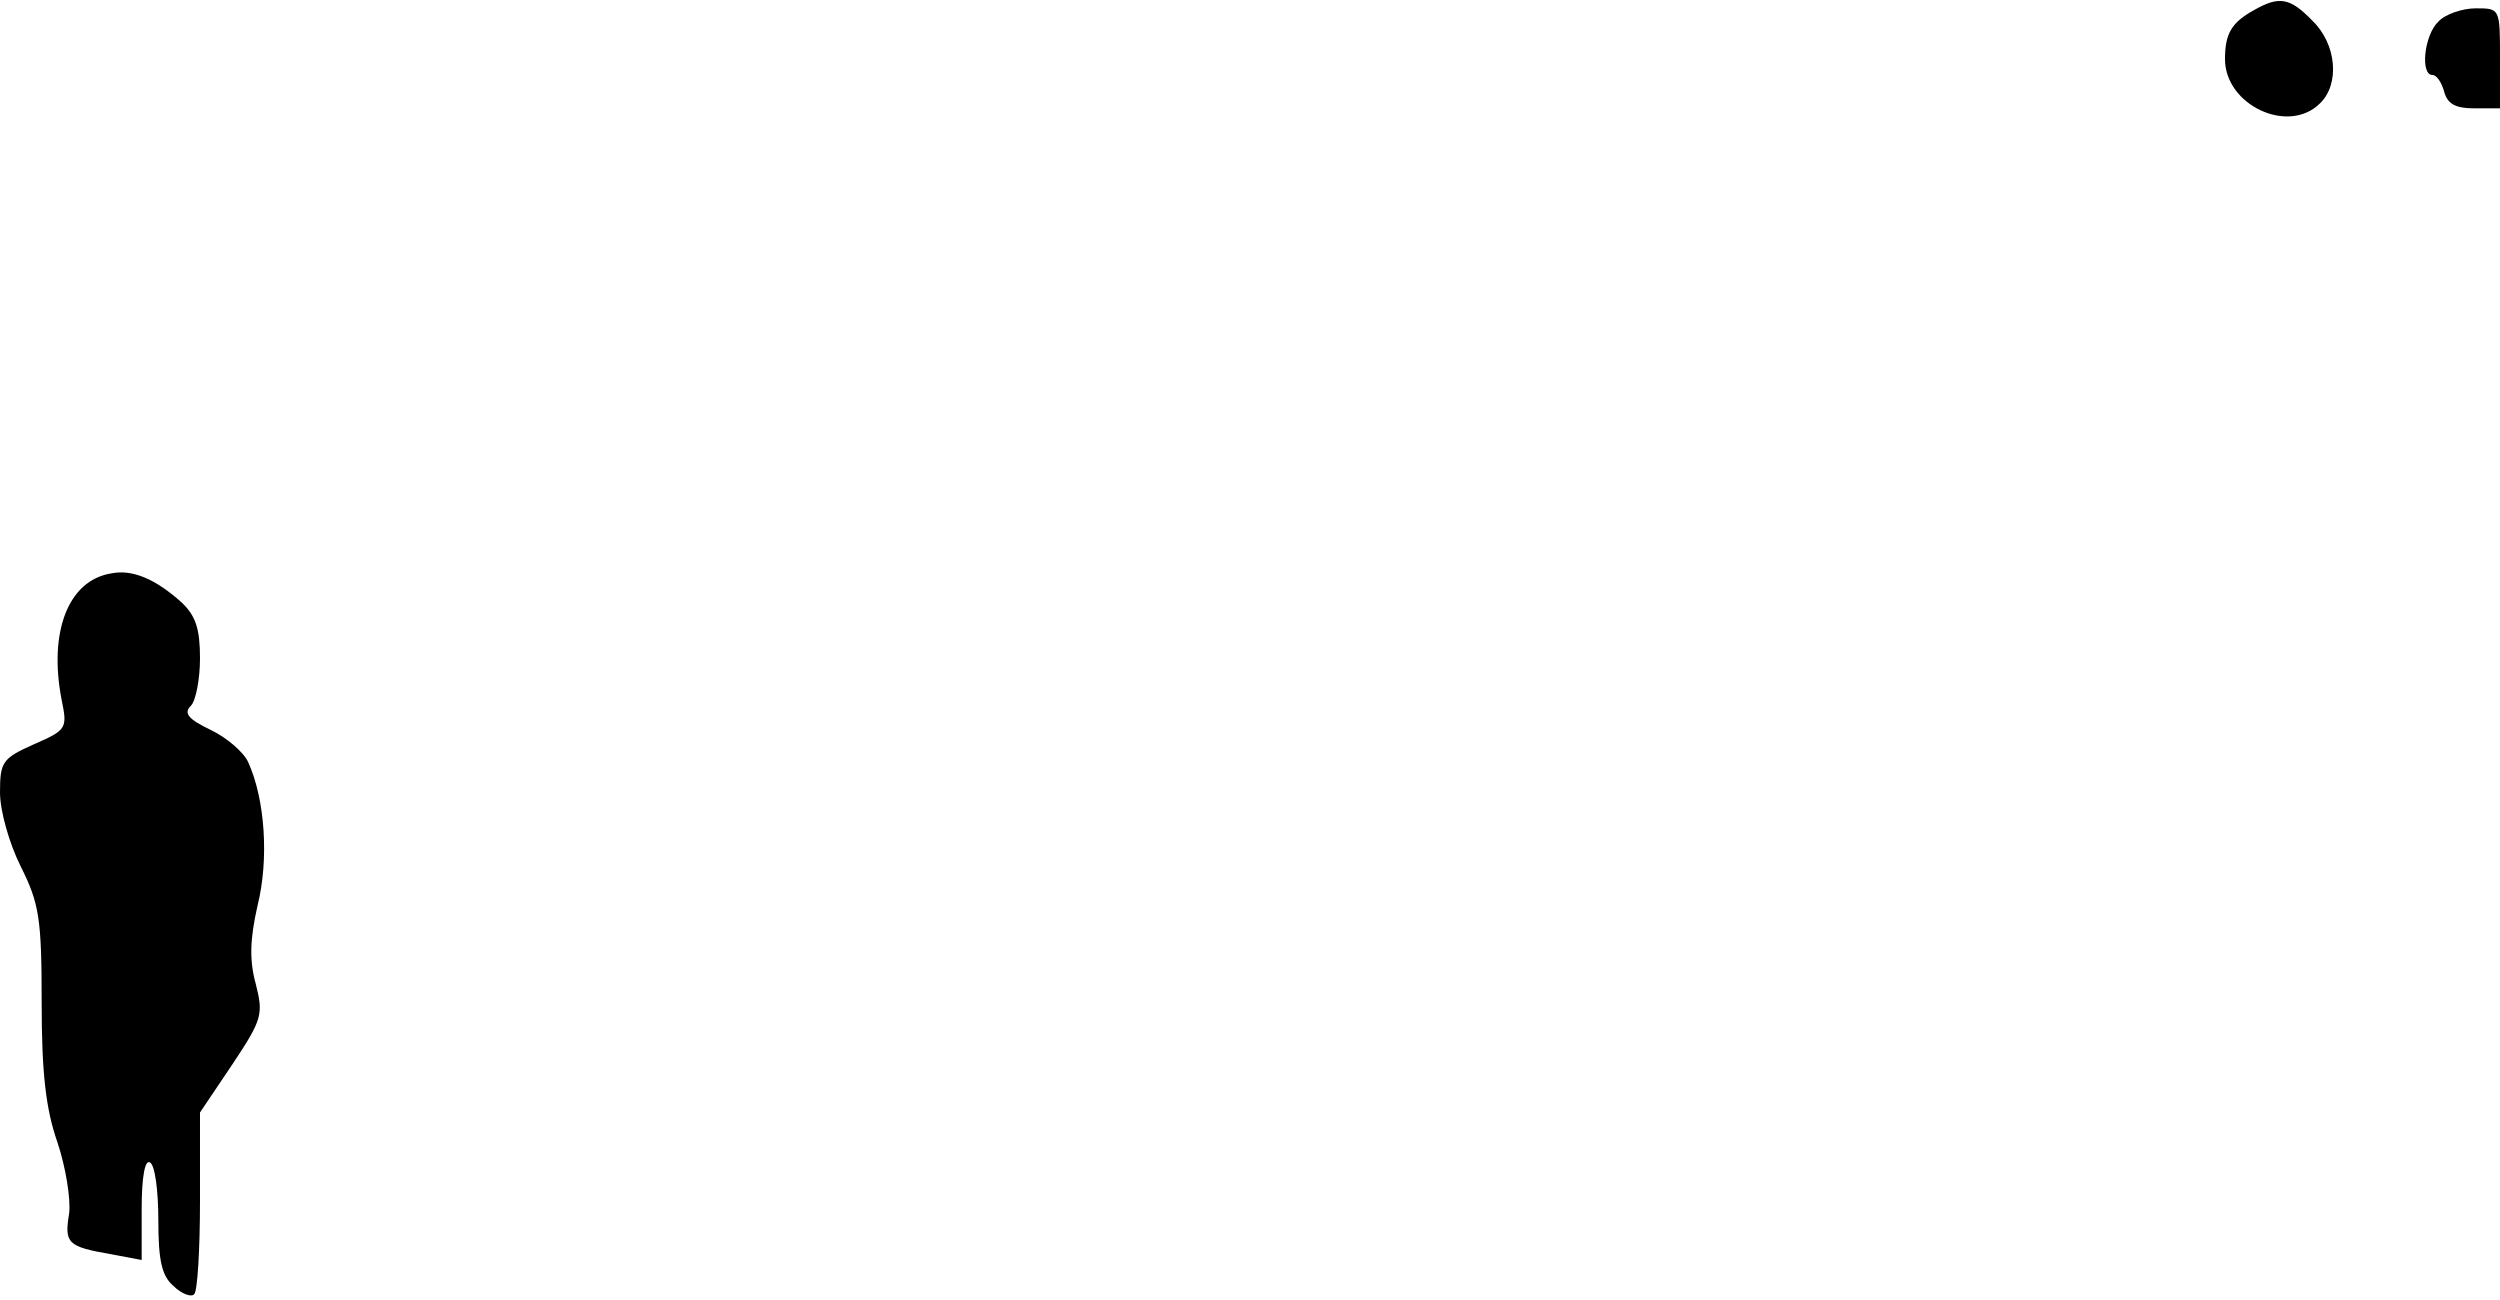 <?xml version="1.0" standalone="no"?>
<!DOCTYPE svg PUBLIC "-//W3C//DTD SVG 20010904//EN"
 "http://www.w3.org/TR/2001/REC-SVG-20010904/DTD/svg10.dtd">
<svg version="1.0" xmlns="http://www.w3.org/2000/svg"
 width="300pt" height="156pt" viewBox="0 0 300 156"
 preserveAspectRatio="xMidYMid meet">
<g transform="translate(0,156) scale(0.1,-0.1)"
fill="#000000" stroke="none">
<path fill="#000000" stroke="none" d="M2705 1548 c-27 -15 -35 -28 -35 -59 0
-55 76 -91 114 -53 24 23 20 71 -9 99 -27 28 -40 30 -70 13z"/>
<path fill="#000000" stroke="none" d="M2926 1534 c-17 -16 -22 -64 -7 -64 5
0 11 -9 14 -20 4 -15 14 -20 36 -20 l31 0 0 60 c0 60 0 60 -29 60 -16 0 -37
-7 -45 -16z"/>
<path fill="#000000" stroke="none" d="M134 872 c-52 -8 -76 -70 -60 -152 7
-34 6 -36 -33 -53 -38 -17 -41 -21 -41 -58 0 -22 11 -61 25 -89 22 -44 25 -62
25 -163 0 -85 5 -128 19 -168 10 -30 16 -68 14 -85 -6 -36 -2 -40 50 -49 l37
-7 0 61 c0 39 4 60 10 56 6 -3 10 -34 10 -69 0 -48 4 -67 18 -79 10 -10 22
-14 25 -10 4 3 7 54 7 112 l0 106 39 58 c36 54 37 60 28 96 -8 29 -7 54 2 94
14 56 9 128 -11 172 -5 12 -26 30 -45 39 -27 13 -33 20 -24 29 6 6 11 32 11
57 0 35 -5 51 -22 67 -31 28 -59 40 -84 35z"/>
</g>
</svg>

